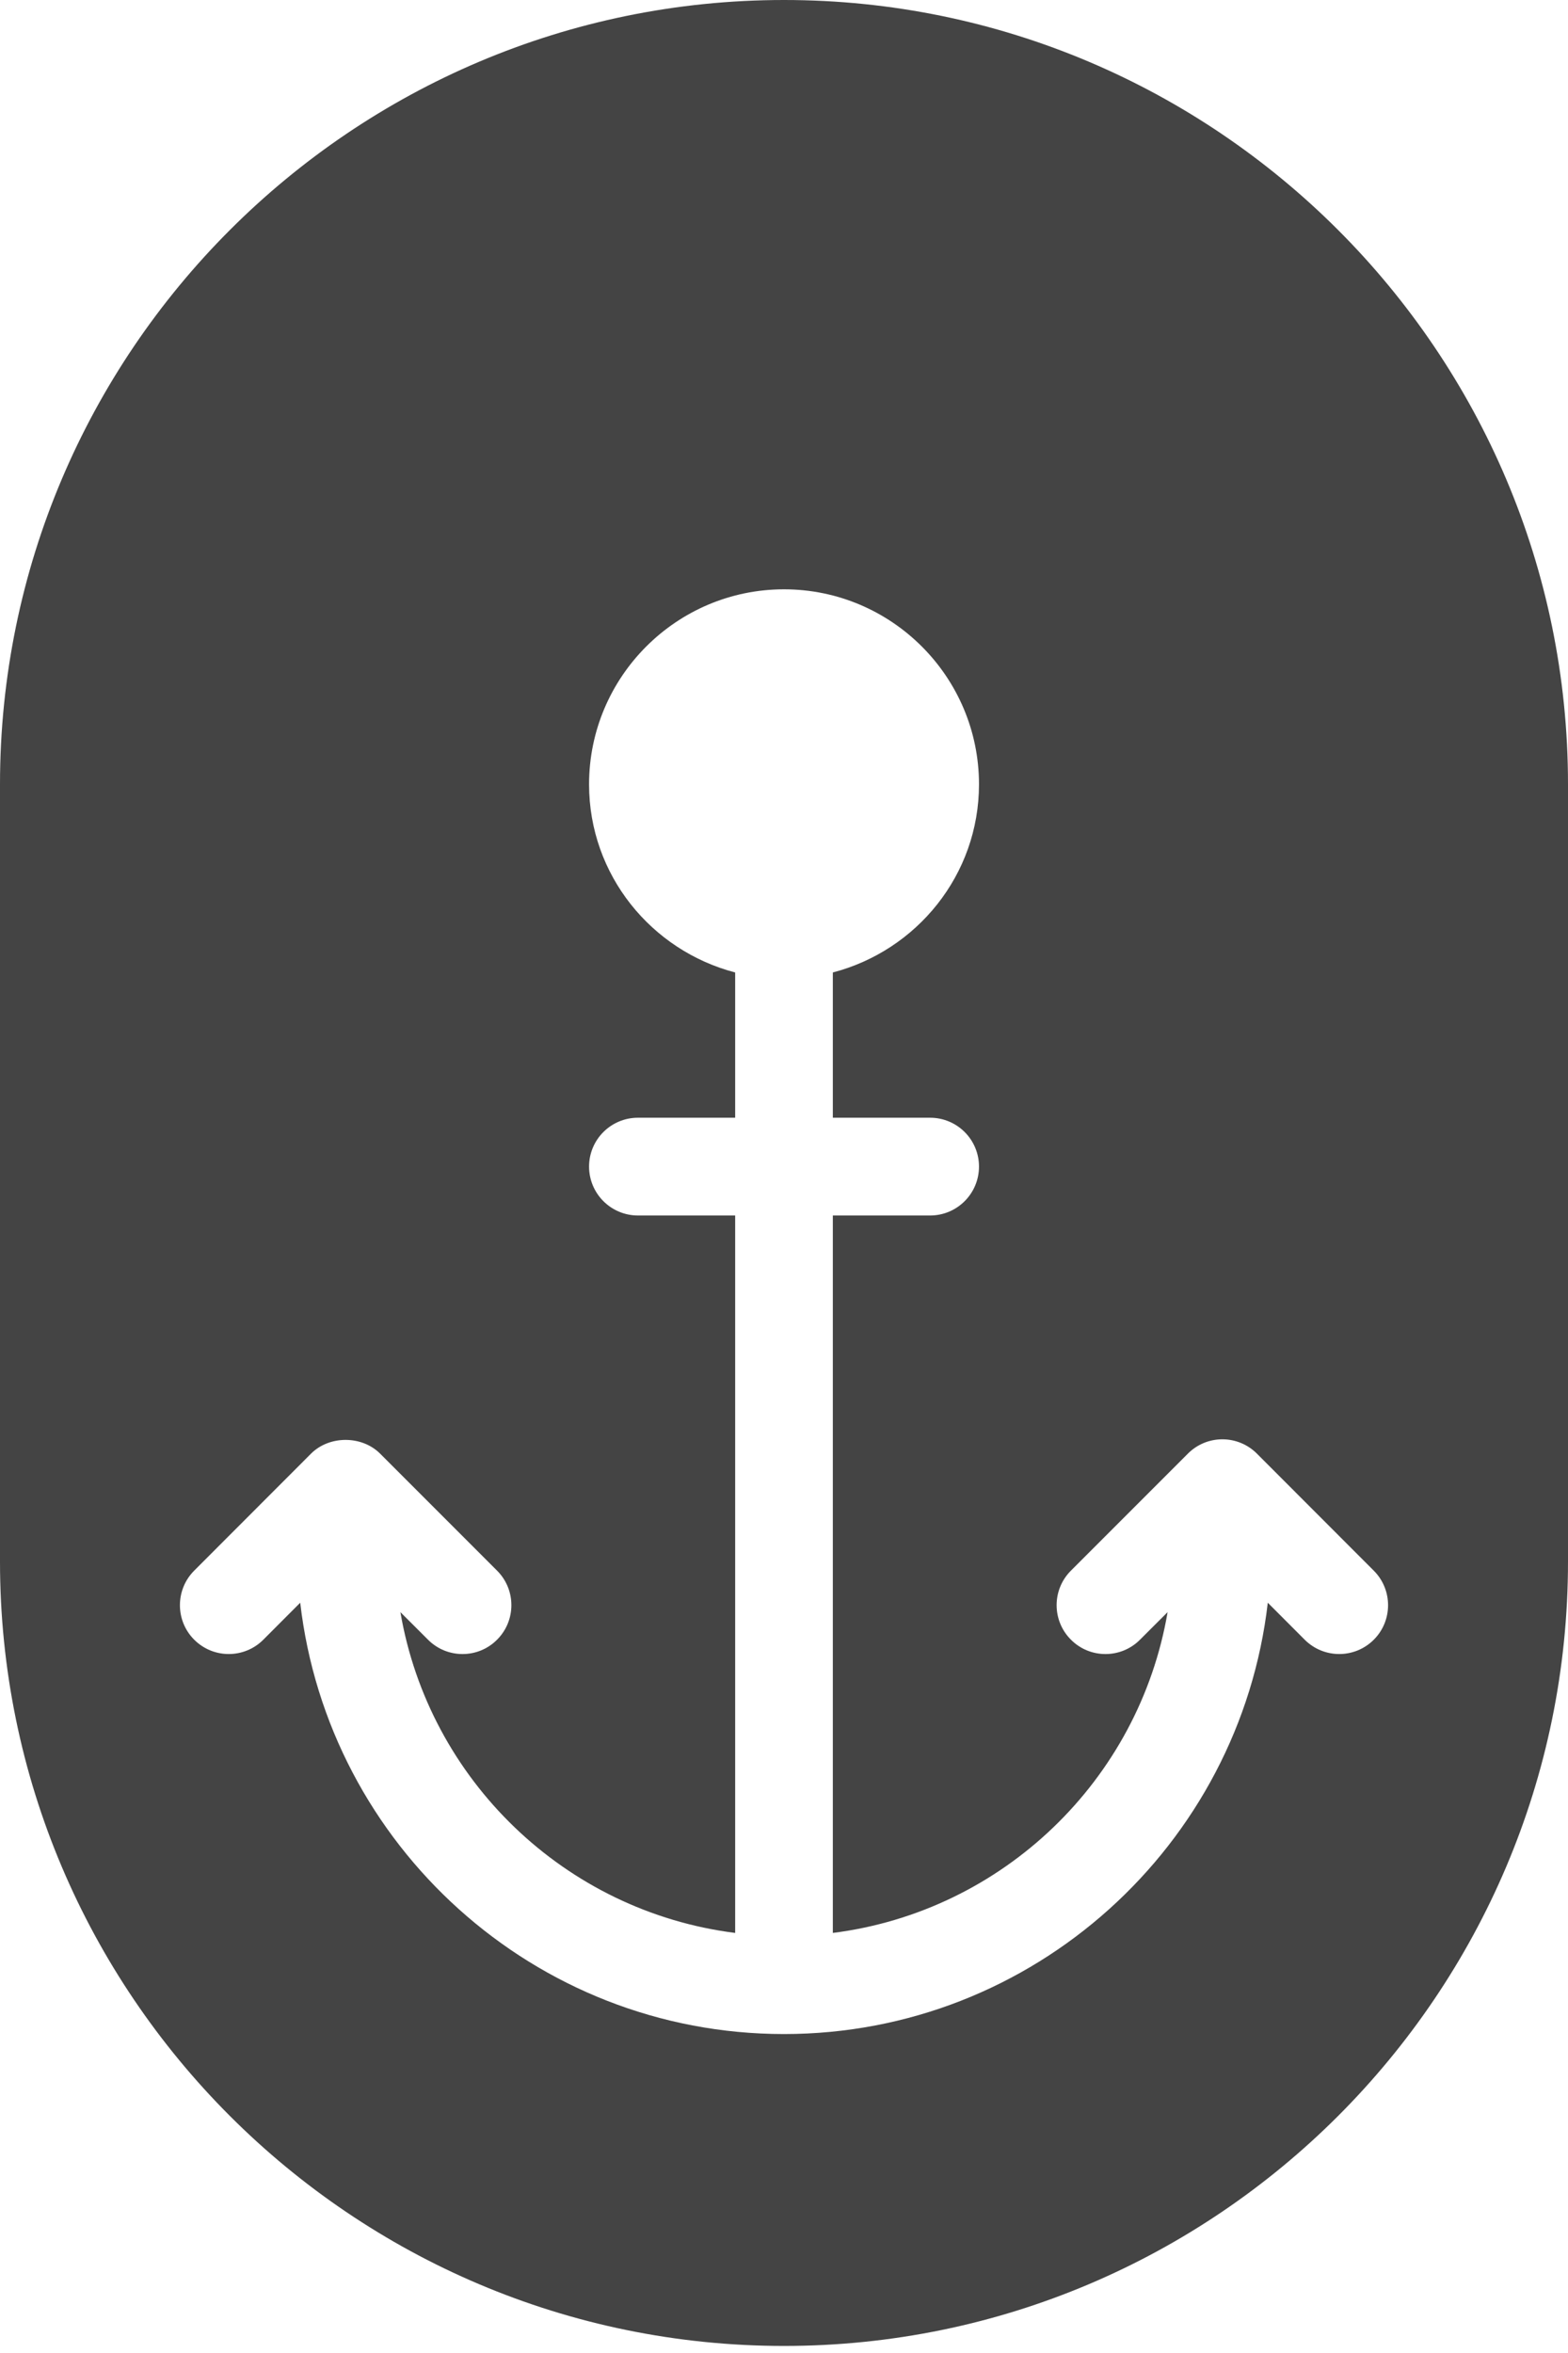 <svg width="28" height="42" viewBox="0 0 28 42" fill="none" xmlns="http://www.w3.org/2000/svg">
<path d="M14 0C6.281 0 0 6.281 0 14V27.874C0 35.594 6.281 41.874 14 41.874C21.719 41.874 28 35.594 28 27.874V14C28 6.281 21.719 0 14 0ZM24.532 29.268C24.191 29.609 23.639 29.609 23.298 29.268L22.639 28.608C22.14 32.934 18.458 36.307 14 36.307C9.542 36.307 5.861 32.935 5.361 28.608L4.702 29.268C4.361 29.609 3.809 29.609 3.468 29.268C3.128 28.929 3.128 28.375 3.468 28.035L5.554 25.947C5.881 25.62 6.461 25.62 6.788 25.947L8.876 28.035C9.217 28.375 9.217 28.928 8.876 29.268C8.706 29.439 8.483 29.524 8.259 29.524C8.037 29.524 7.813 29.439 7.643 29.268L7.15 28.776C7.661 31.771 10.089 34.118 13.128 34.502V21.696H11.392C10.91 21.696 10.519 21.305 10.519 20.823C10.519 20.341 10.91 19.951 11.392 19.951H13.128V17.358C11.632 16.968 10.519 15.617 10.519 14C10.519 12.081 12.081 10.519 14 10.519C15.92 10.519 17.482 12.08 17.482 14C17.482 15.617 16.369 16.968 14.872 17.358V19.951H16.609C17.091 19.951 17.482 20.341 17.482 20.823C17.482 21.305 17.091 21.696 16.609 21.696H14.872V34.502C17.91 34.118 20.339 31.772 20.85 28.776L20.357 29.268C20.187 29.439 19.963 29.524 19.741 29.524C19.517 29.524 19.294 29.439 19.124 29.268C18.783 28.928 18.783 28.375 19.124 28.035L21.212 25.947C21.375 25.783 21.596 25.691 21.828 25.691C22.06 25.691 22.282 25.783 22.445 25.947L24.531 28.035C24.872 28.375 24.872 28.929 24.532 29.268Z" fill="#444444"/>
</svg>
